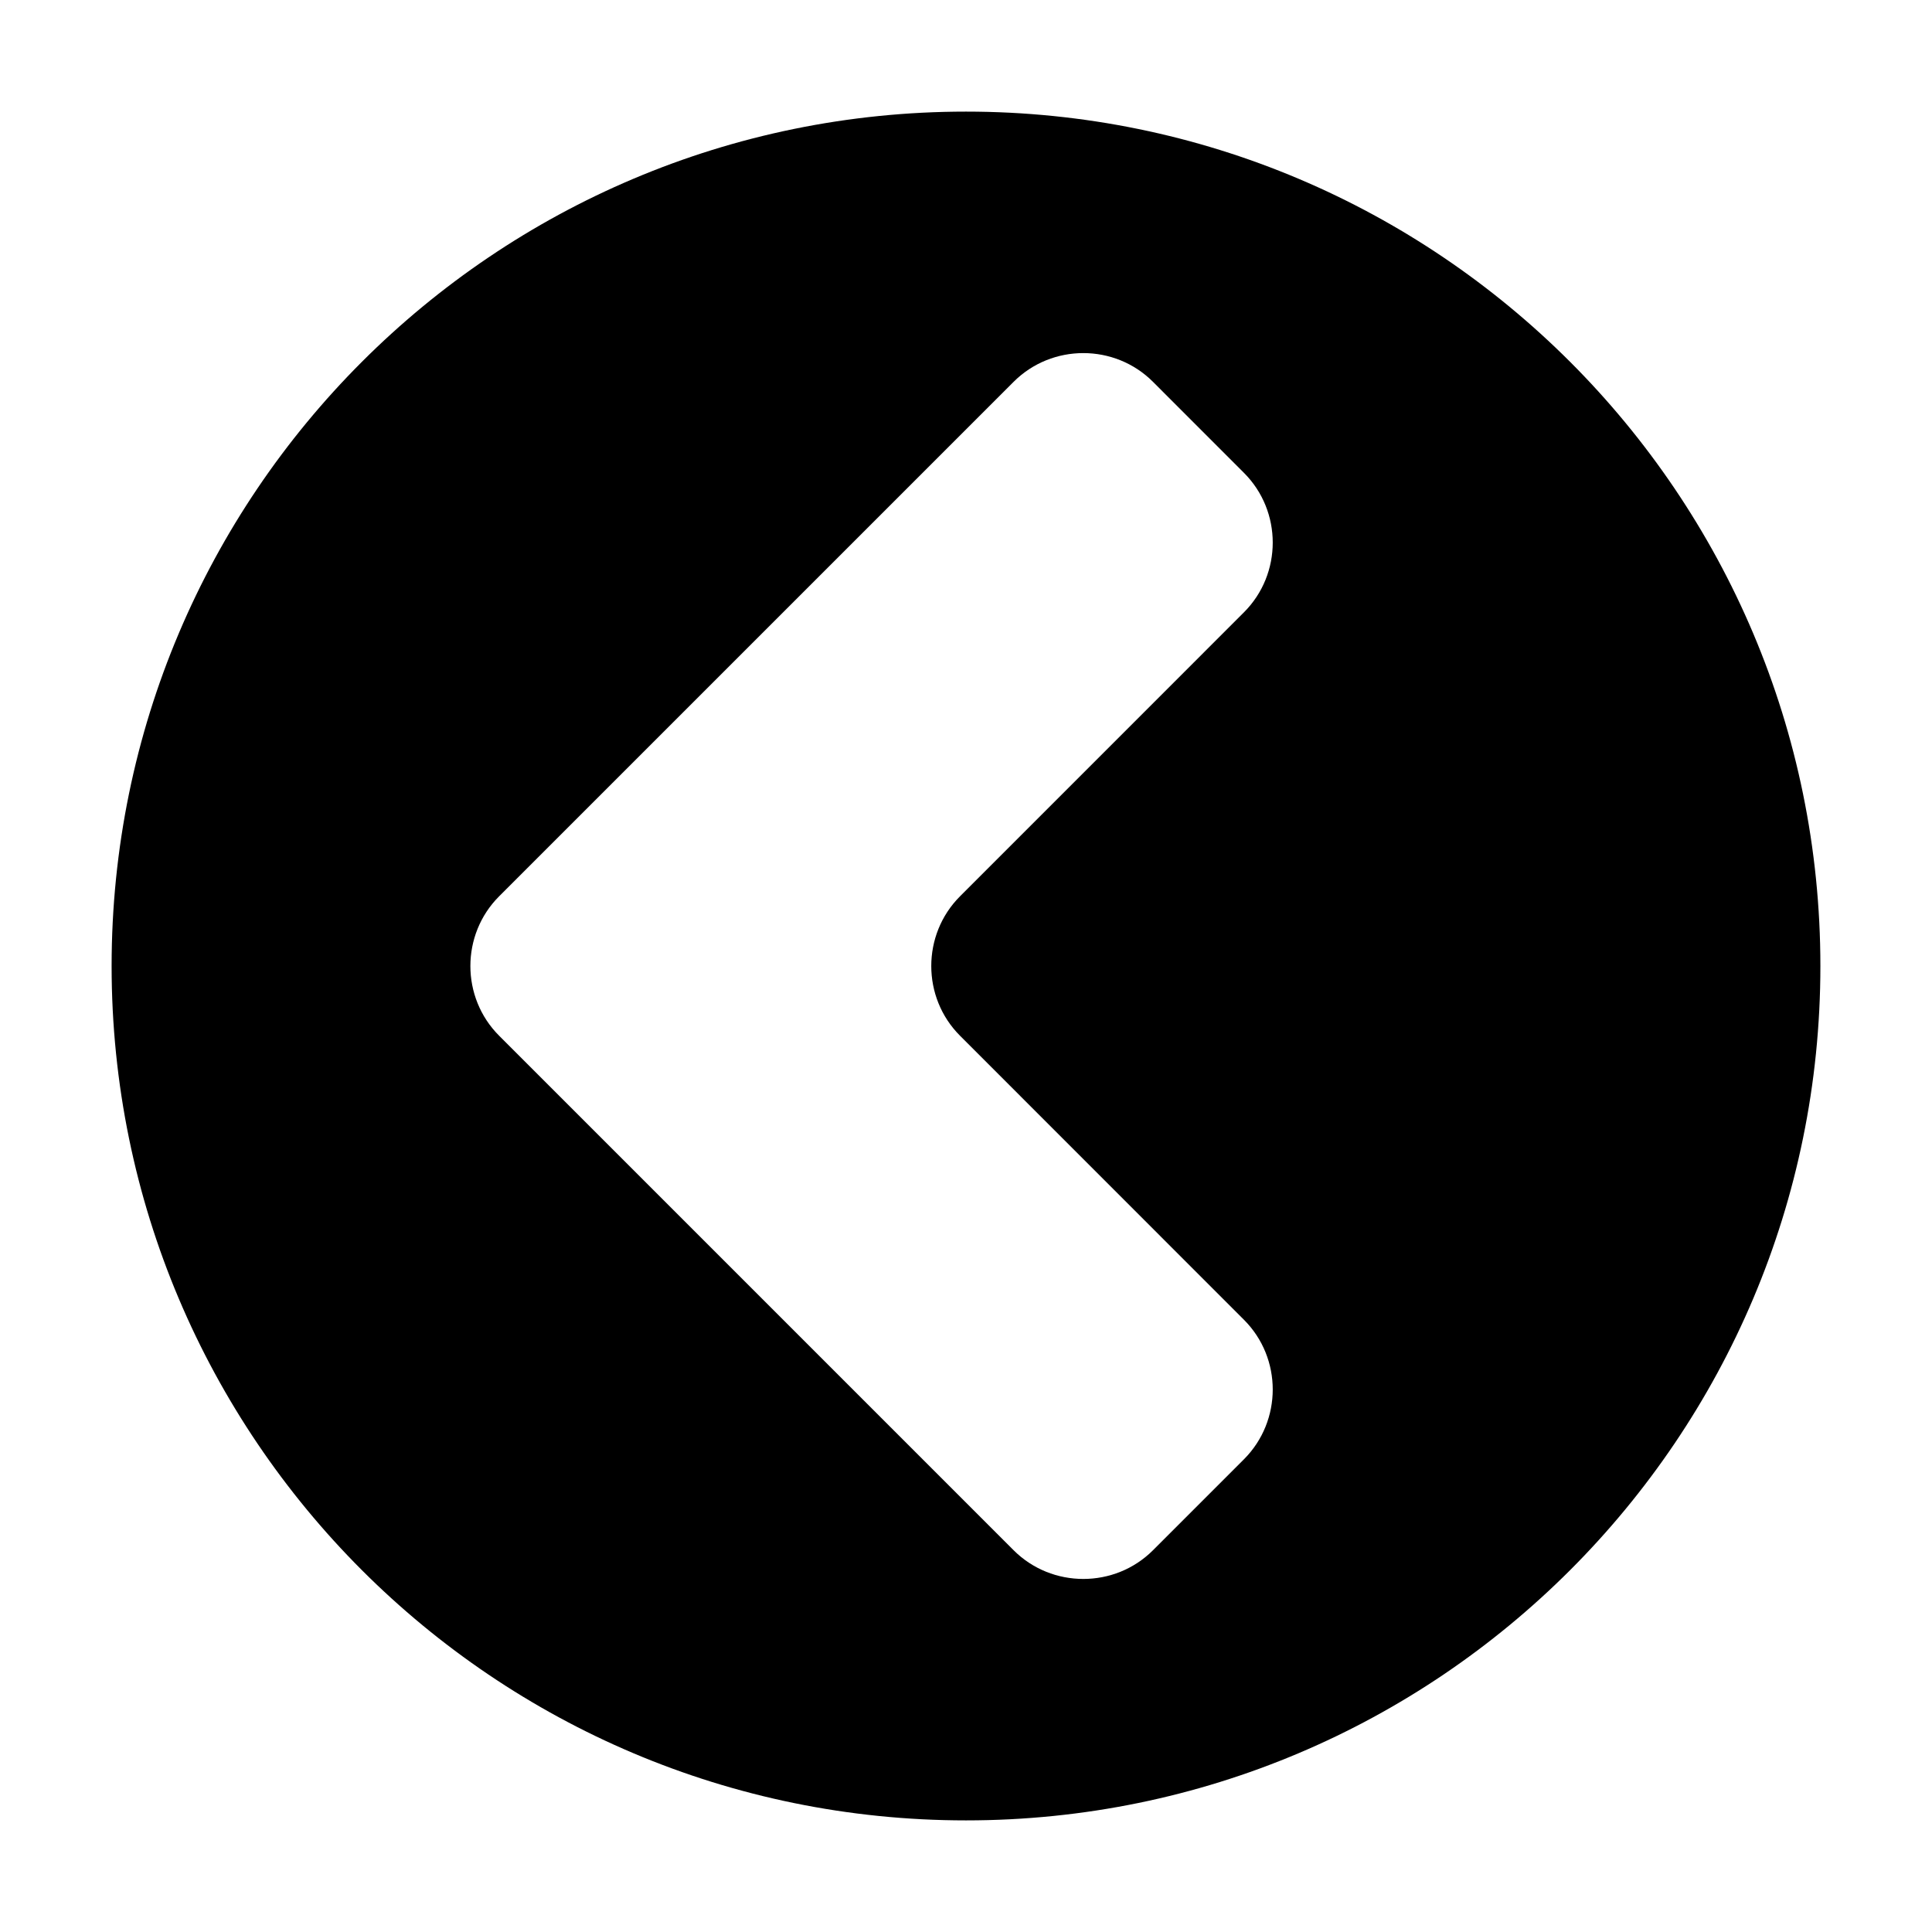 <?xml version="1.0" encoding="utf-8"?>
<svg version="1.1"
	 xmlns="http://www.w3.org/2000/svg" x="0px" y="0px" width="74px" height="74px" viewBox="-4.275 -4.275 74 74">
<defs>
</defs>
<path d="M0,32.725C0,50.797,14.652,65.45,32.725,65.45c18.073,0,32.725-14.654,32.725-32.725C65.449,14.652,50.798,0,32.725,0
	C14.652,0,0,14.652,0,32.725z M14.842,30.056l19.706-19.705c1.467-1.469,3.873-1.469,5.34,0l3.484,3.486
	c1.469,1.469,1.469,3.871,0,5.34L32.495,30.056c-1.467,1.468-1.467,3.872,0,5.339l10.877,10.881c1.469,1.469,1.469,3.869,0,5.342
	l-3.484,3.484c-1.467,1.467-3.872,1.467-5.34,0L14.842,35.395C13.375,33.928,13.375,31.524,14.842,30.056z"/>
</svg>
